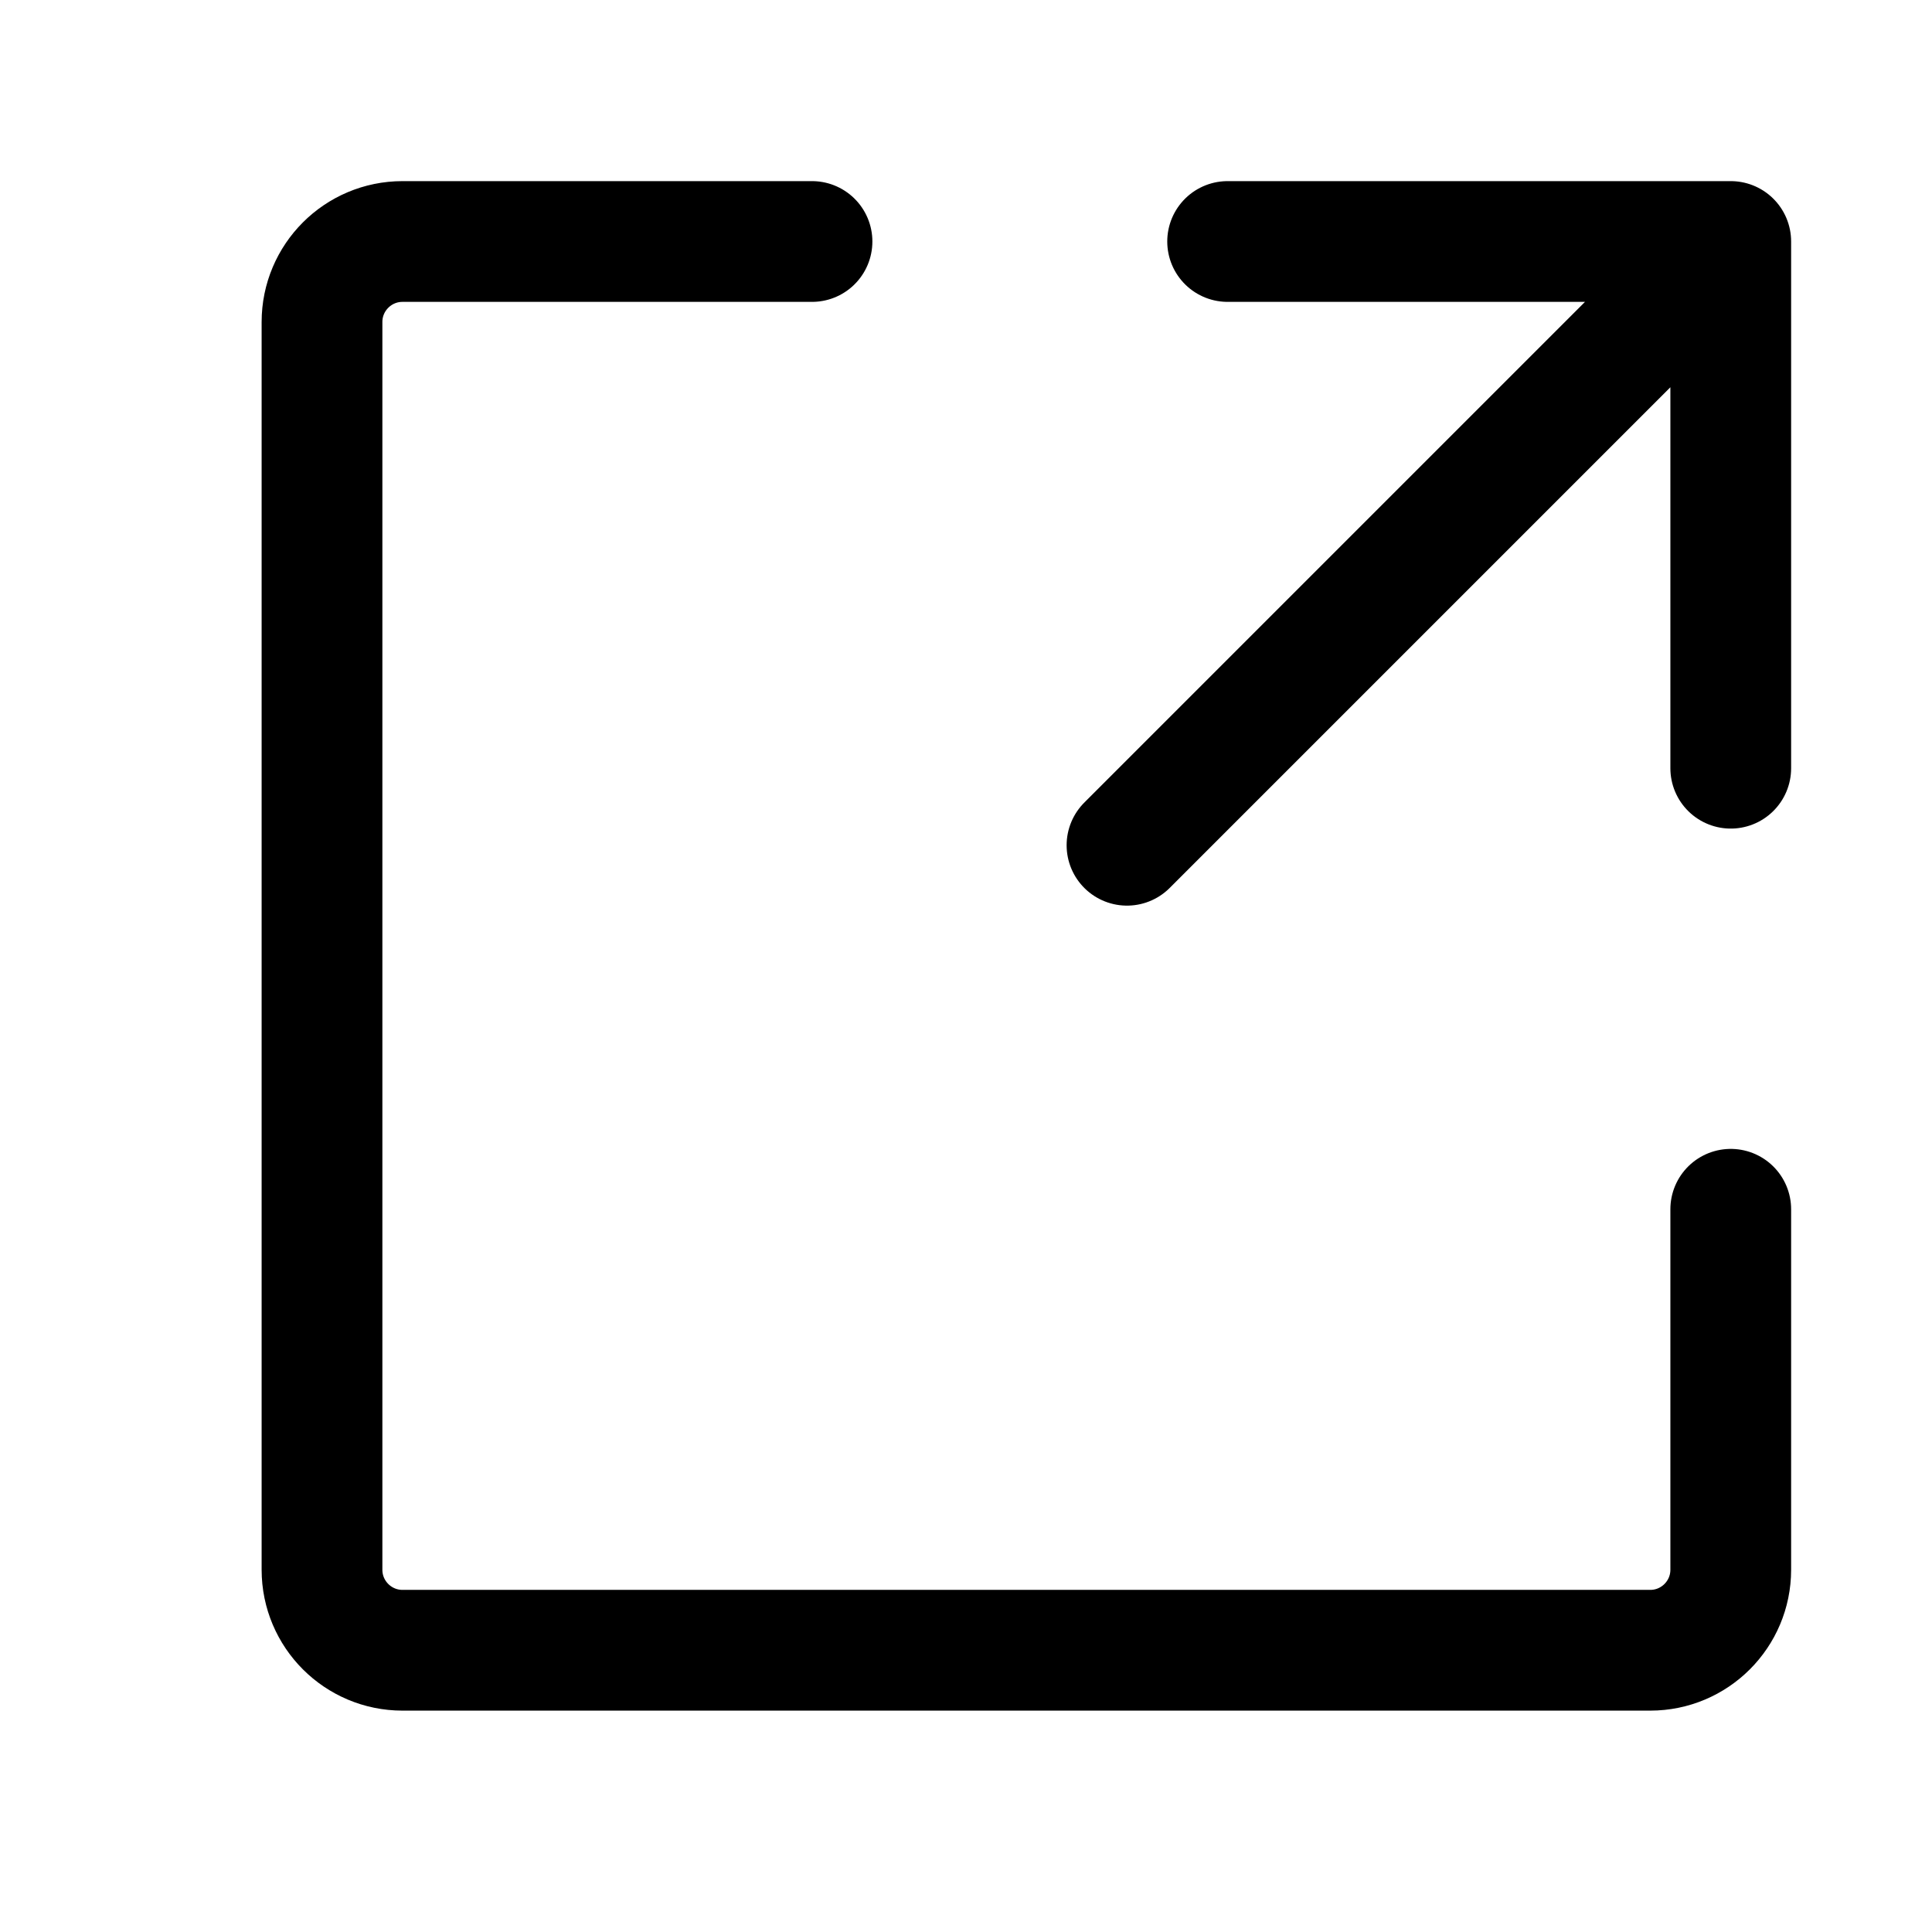 <svg width="24" height="24" viewBox="0 0 24 24" fill="none" xmlns="http://www.w3.org/2000/svg">
<path d="M21.5 3H15.25M21.5 3V9.543M21.5 3L14 10.5M10.087 3H5C4.448 3 4 3.448 4 4V19.5C4 20.052 4.448 20.5 5 20.5H20.5C21.052 20.5 21.5 20.052 21.5 19.5V15.022" stroke="black" stroke-width="1.5" stroke-linecap="round" stroke-linejoin="round"/>
</svg>
